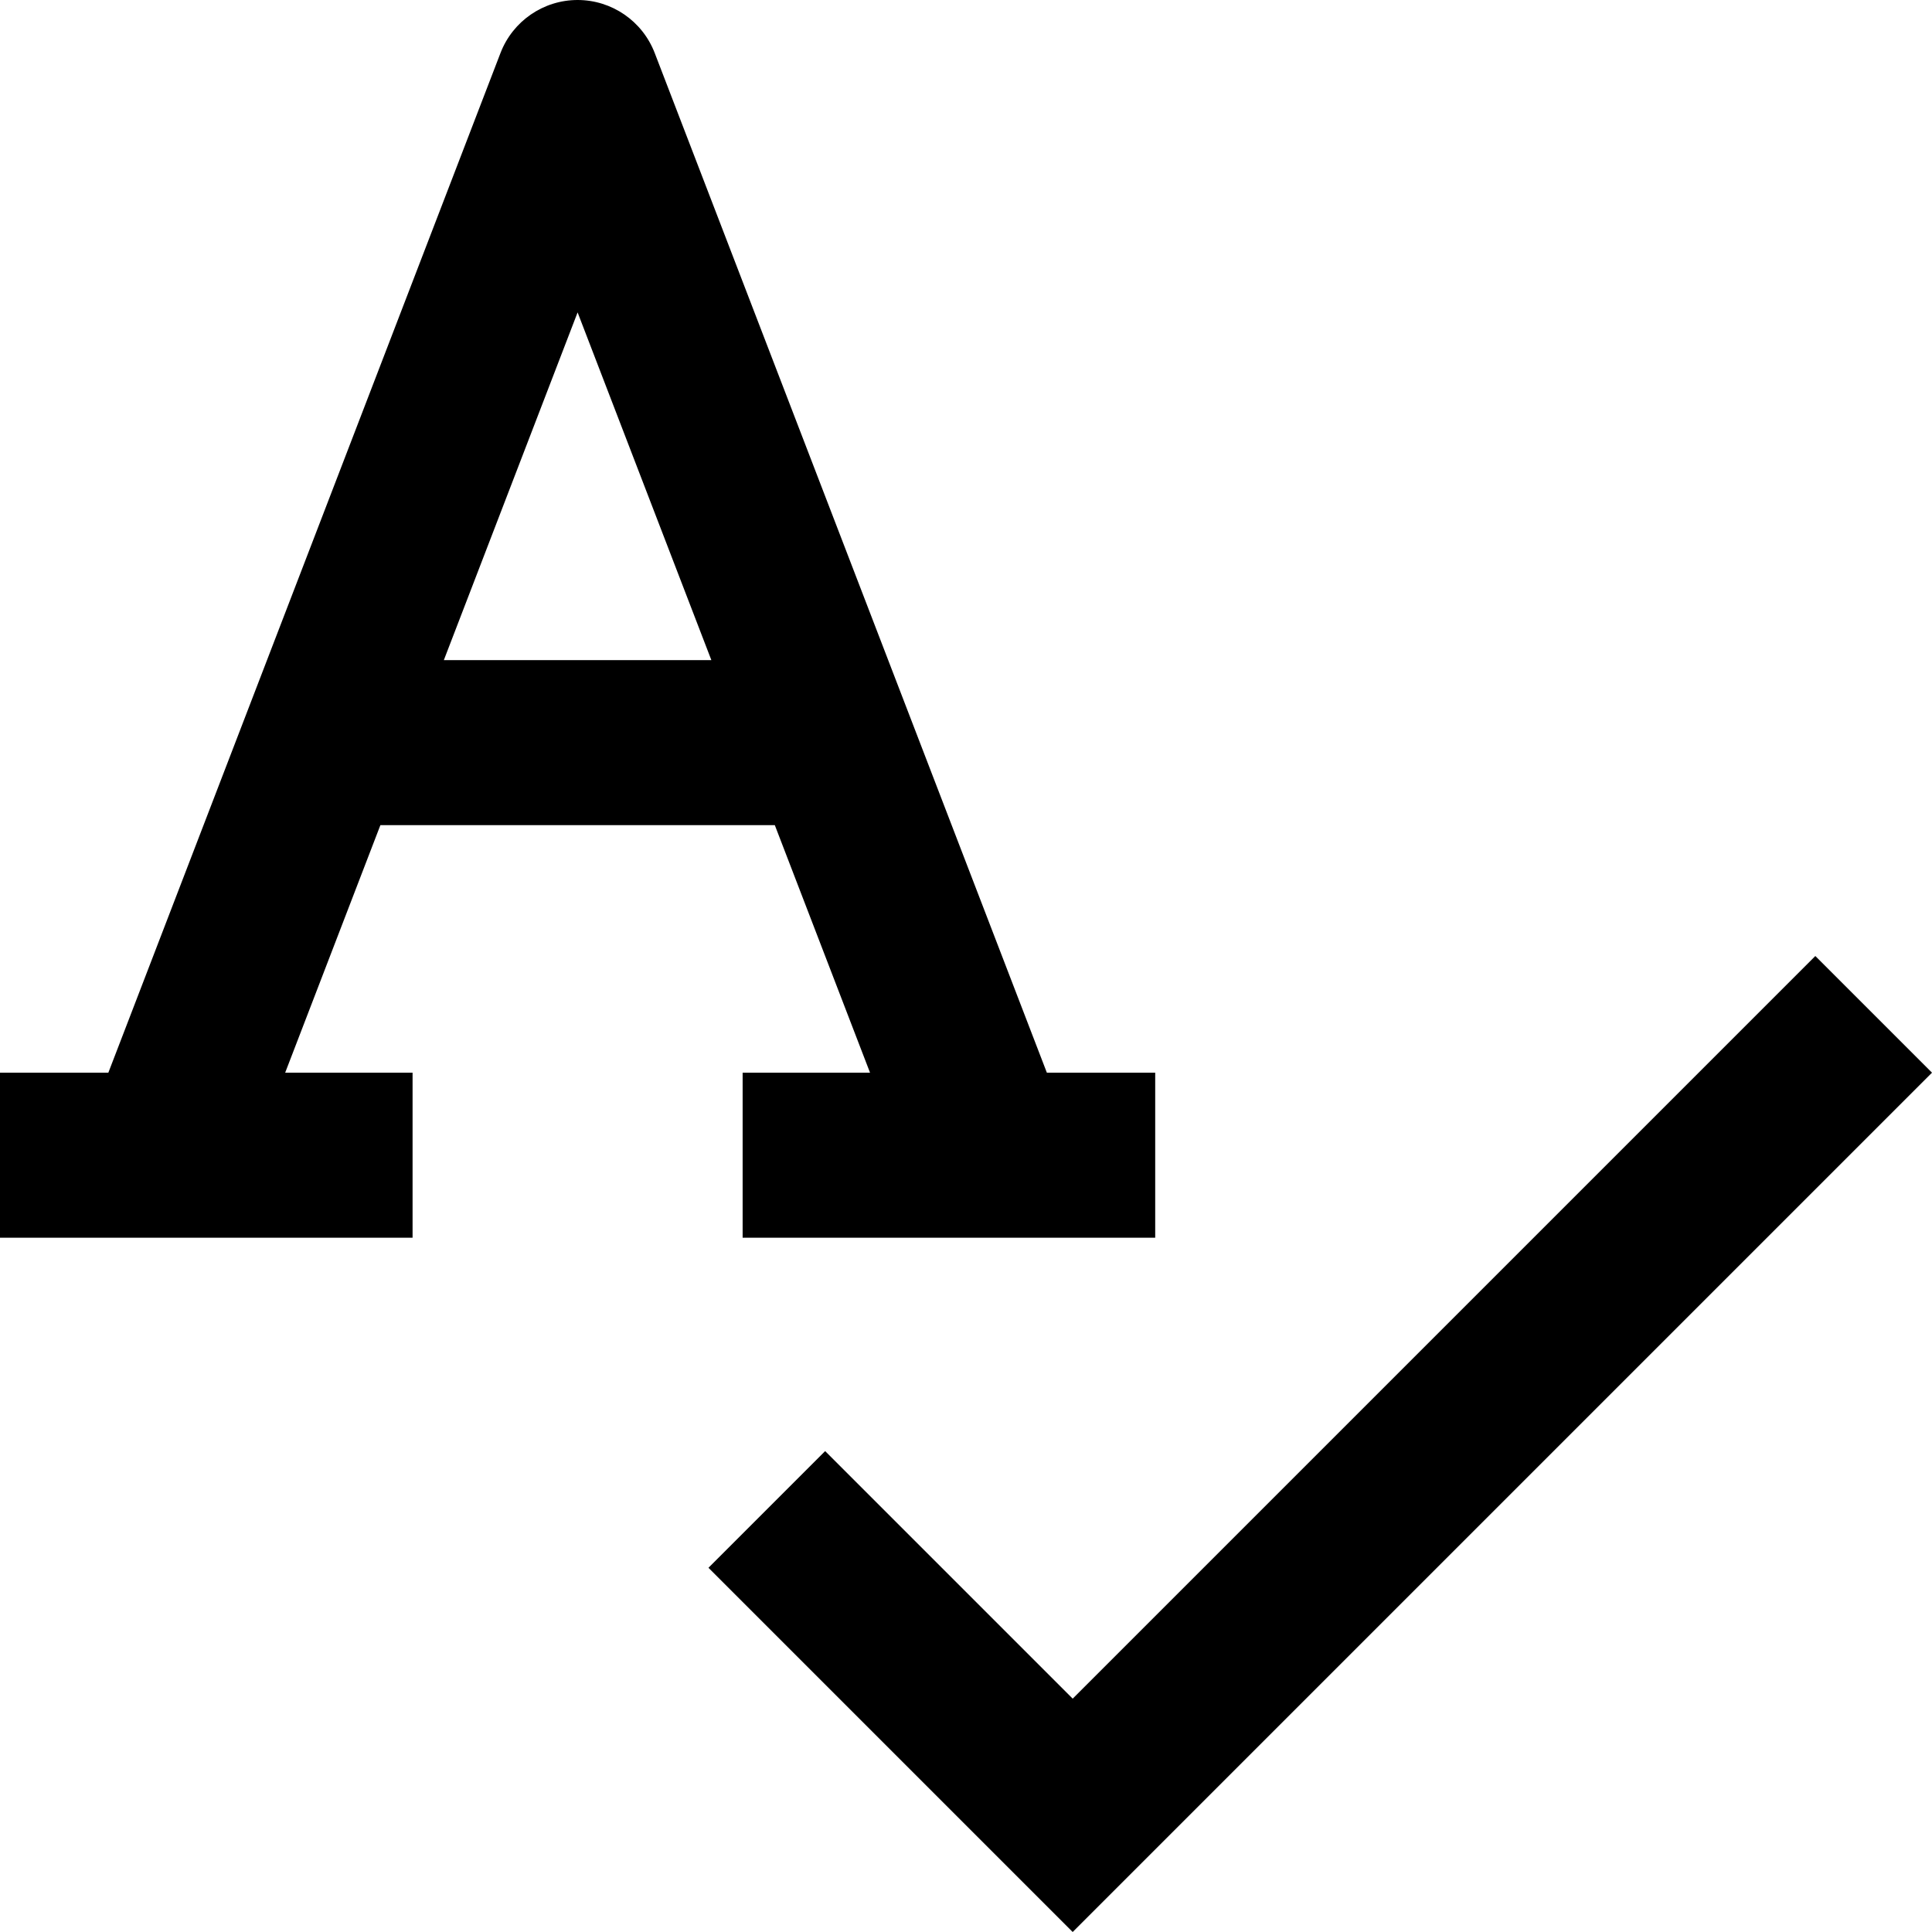<?xml version="1.0" encoding="iso-8859-1"?>
<!-- Generator: Adobe Illustrator 19.0.0, SVG Export Plug-In . SVG Version: 6.00 Build 0)  -->
<svg version="1.1" id="Layer_1" xmlns="http://www.w3.org/2000/svg" xmlns:xlink="http://www.w3.org/1999/xlink" x="0px" y="0px"
	 viewBox="0 0 499.499 499.499" style="enable-background:new 0 0 499.499 499.499;" xml:space="preserve">
<g>
	<g>
		<g>
			<path d="M98.347,213.333H200.32l24.619,64H192V320h106.667v-42.667h-28.011L169.259,13.675C166.08,5.44,158.165,0,149.333,0
				c-8.832,0-16.747,5.44-19.925,13.675L28.011,277.333H0V320h106.667v-42.667H73.728L98.347,213.333z M149.333,80.768
				l34.581,89.899h-69.163L149.333,80.768z"/>
			<polygon points="469.333,247.168 277.333,439.168 213.333,375.168 183.168,405.333 277.333,499.499 499.499,277.333 			"/>
		</g>
	</g>
</g>
<g>
</g>
<g>
</g>
<g>
</g>
<g>
</g>
<g>
</g>
<g>
</g>
<g>
</g>
<g>
</g>
<g>
</g>
<g>
</g>
<g>
</g>
<g>
</g>
<g>
</g>
<g>
</g>
<g>
</g>
</svg>
